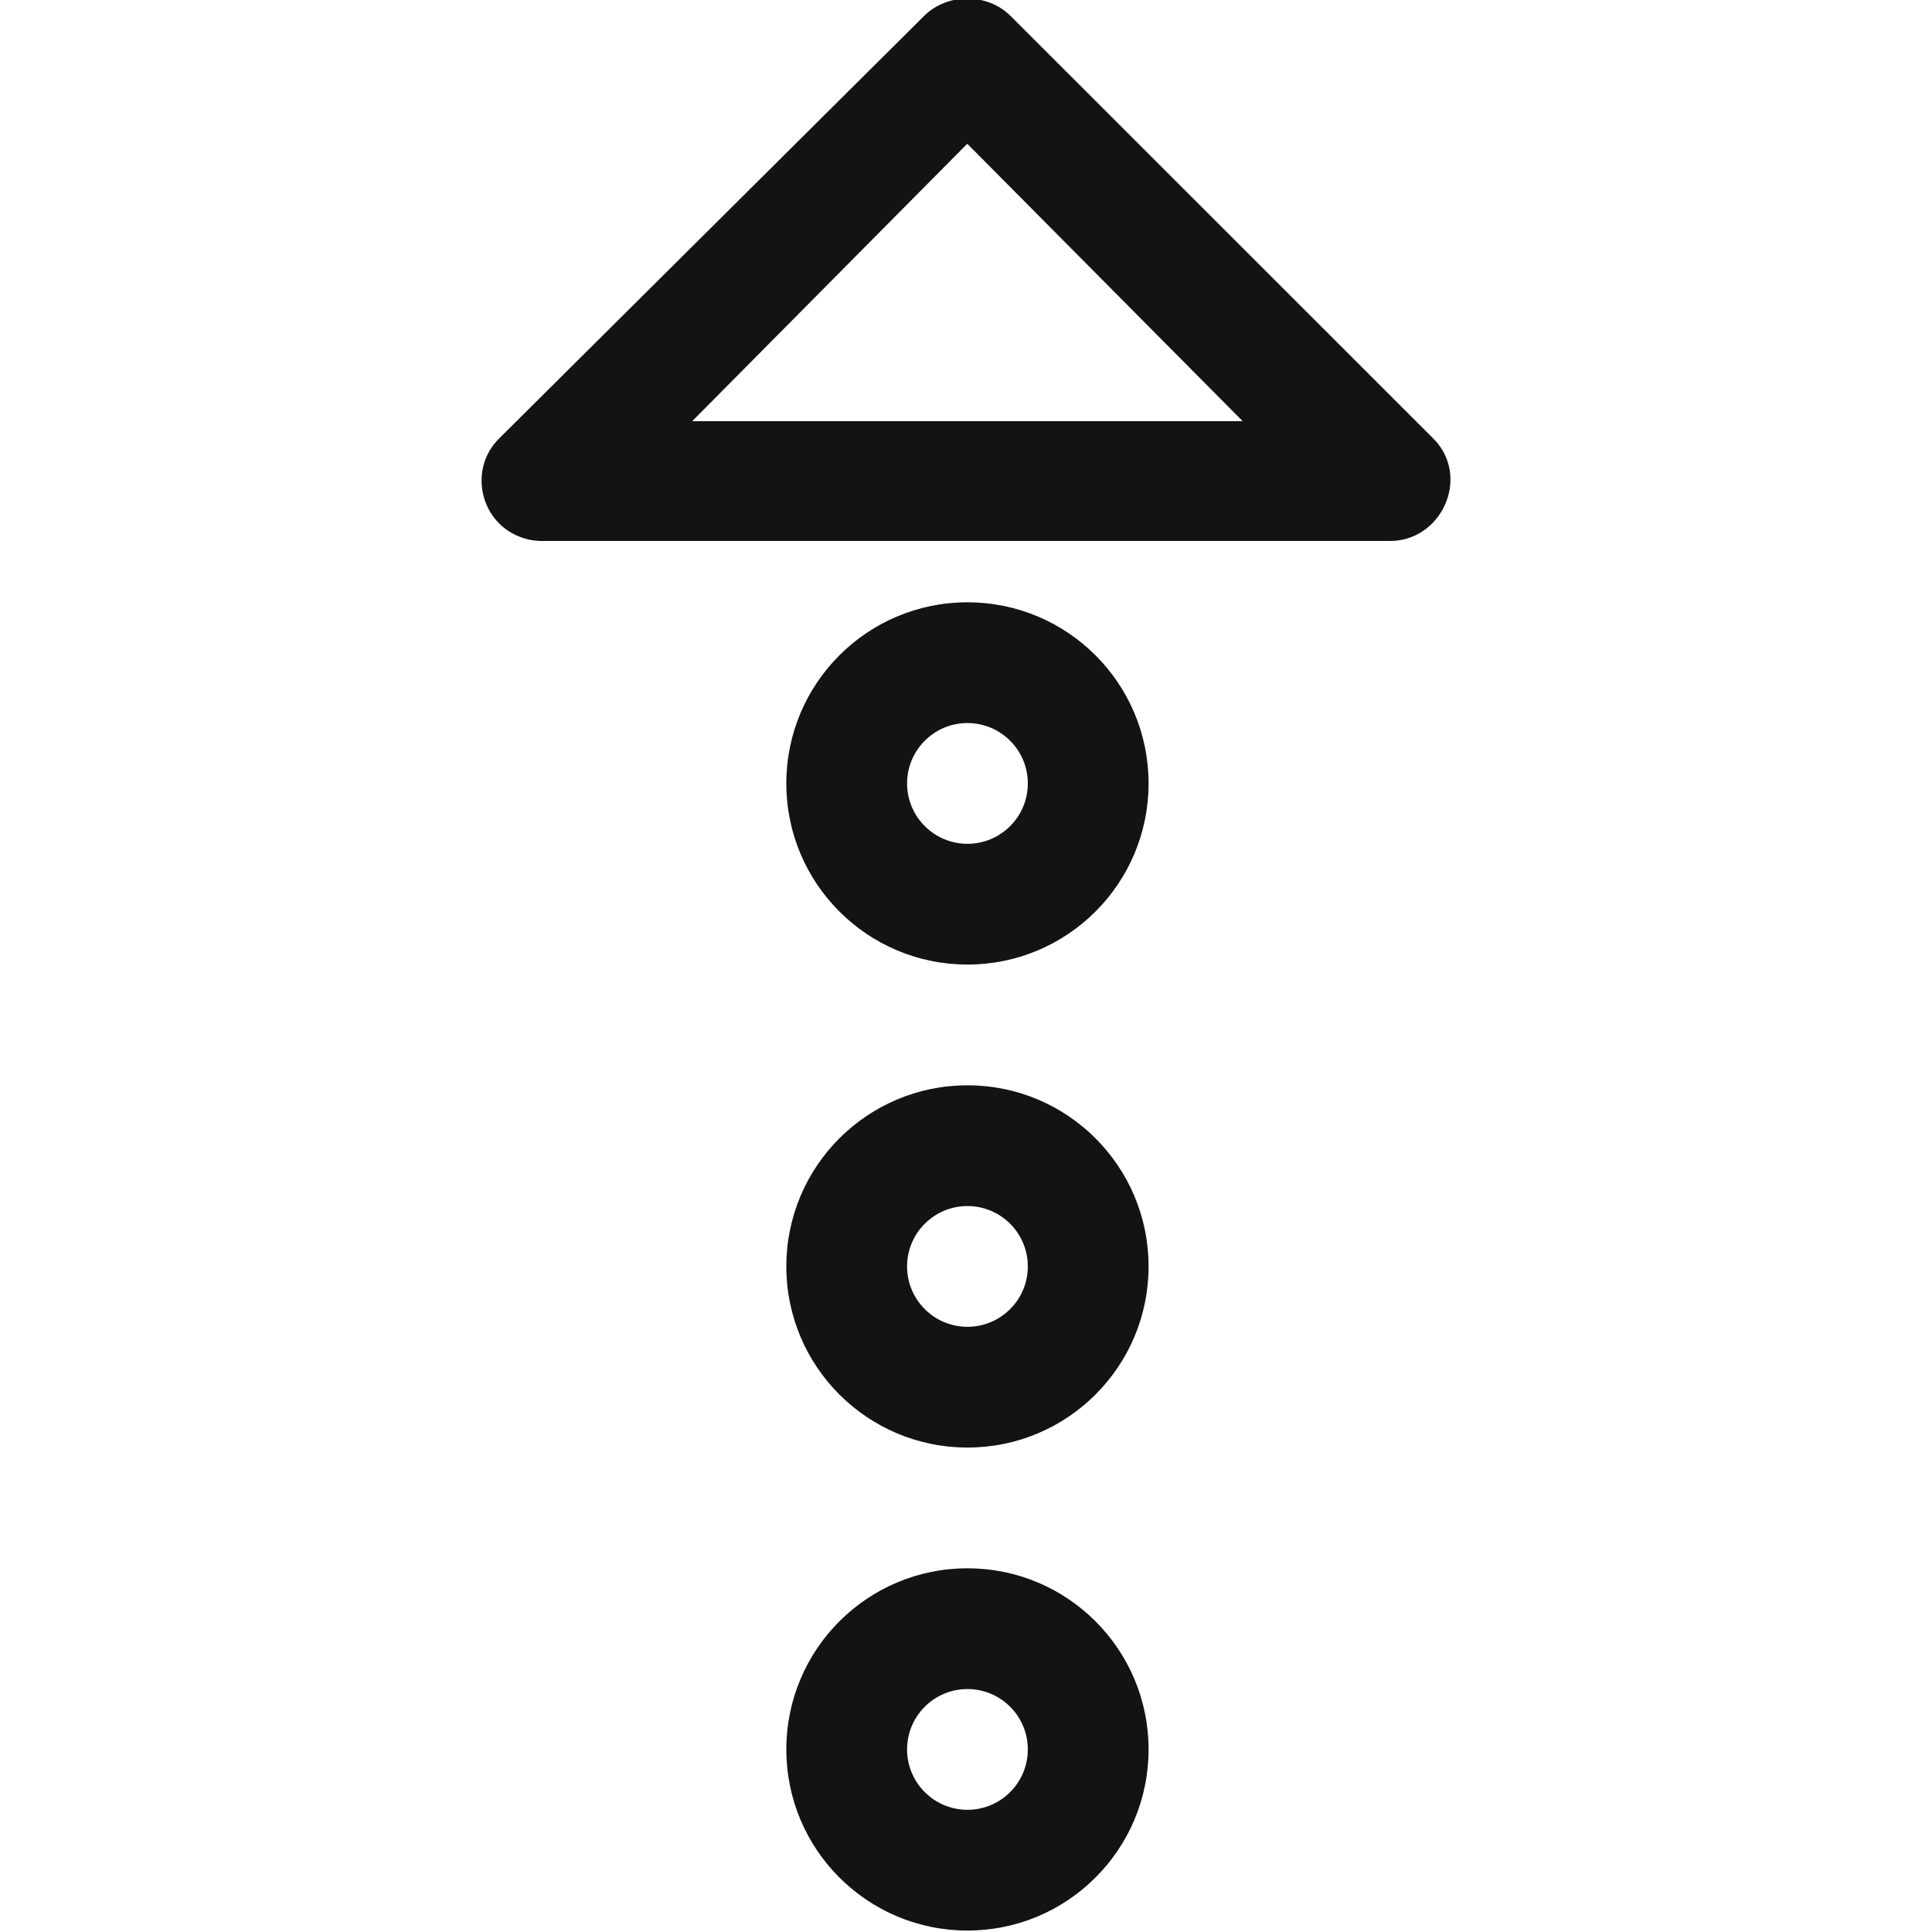 <?xml version="1.0" ?><!DOCTYPE svg  PUBLIC '-//W3C//DTD SVG 1.1//EN'  'http://www.w3.org/Graphics/SVG/1.1/DTD/svg11.dtd'><svg enable-background="new 0 0 32 32"  id="Слой_1" version="1.1" viewBox="0 0 32 32"  xml:space="preserve" xmlns="http://www.w3.org/2000/svg" xmlns:xlink="http://www.w3.org/1999/xlink"><g id="Arrow_Dotted_Right"><path clip-rule="evenodd" d="M8.594,8.885C8.228,8.738,8.728,8.941,8.594,8.885L8.594,8.885z" fill="#121313" fill-rule="evenodd"/><path clip-rule="evenodd" d="M15.307,0.263L8.279,7.251C7.761,7.745,7.935,8.62,8.594,8.885   C8.728,8.941,8.87,8.964,9.013,8.96l13.98,0c0.887,0.024,1.38-1.07,0.742-1.702l-6.999-6.996   C16.35-0.119,15.693-0.119,15.307,0.263z M20.583,6.976h-9.118l4.556-4.595L20.583,6.976z" fill="#121313" fill-rule="evenodd"/><path clip-rule="evenodd" d="M13.024,12.976c0,1.657,1.343,3,3,3s3-1.343,3-3   c0-1.657-1.343-3-3-3S13.024,11.319,13.024,12.976z M17.024,12.976c0,0.552-0.448,1-1,1s-1-0.448-1-1s0.448-1,1-1   S17.024,12.424,17.024,12.976z" fill="#121313" fill-rule="evenodd"/><path clip-rule="evenodd" d="M13.024,20.976c0,1.657,1.343,3,3,3s3-1.343,3-3   c0-1.657-1.343-3-3-3S13.024,19.319,13.024,20.976z M17.024,20.976c0,0.552-0.448,1-1,1s-1-0.448-1-1s0.448-1,1-1   S17.024,20.424,17.024,20.976z" fill="#121313" fill-rule="evenodd"/><path clip-rule="evenodd" d="M13.024,28.976c0,1.657,1.343,3,3,3s3-1.343,3-3   c0-1.657-1.343-3-3-3S13.024,27.319,13.024,28.976z M17.024,28.976c0,0.552-0.448,1-1,1s-1-0.448-1-1s0.448-1,1-1   S17.024,28.424,17.024,28.976z" fill="#121313" fill-rule="evenodd"/></g><g/><g/><g/><g/><g/><g/></svg>